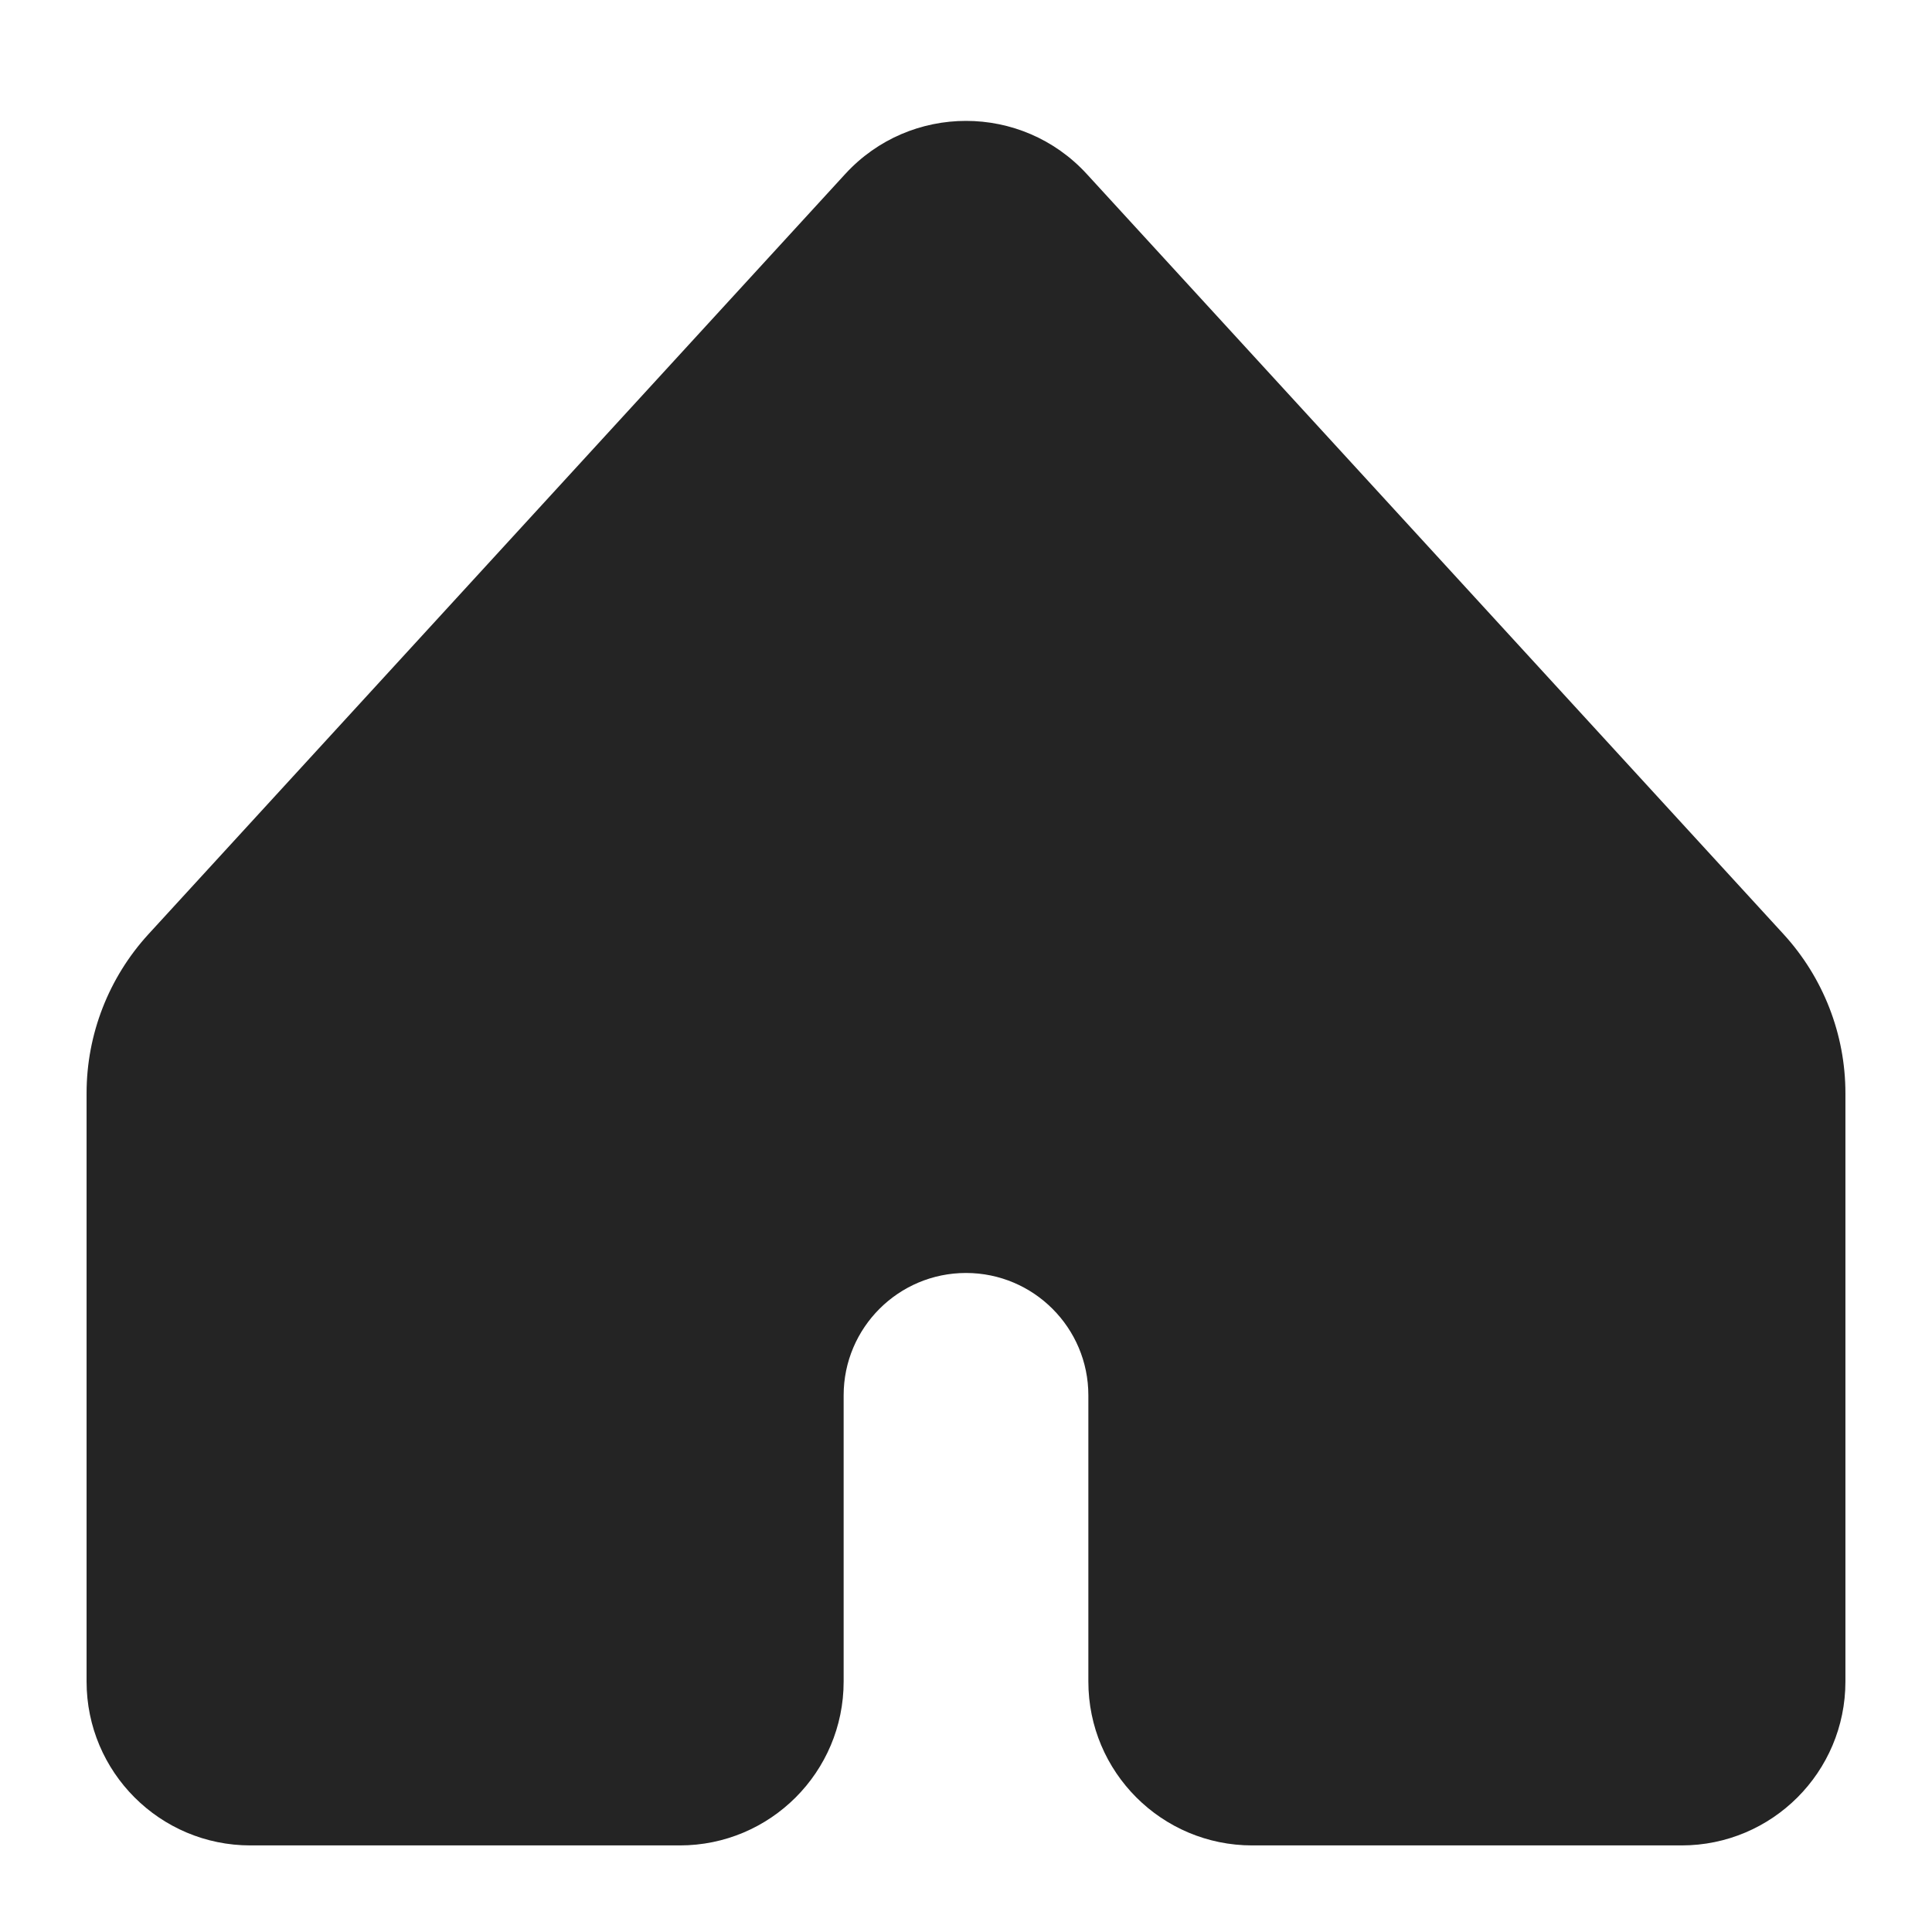 <svg width="27" height="27" viewBox="0 0 27 27" fill="none" xmlns="http://www.w3.org/2000/svg">
<path d="M12.763 3.304C13.159 2.872 13.841 2.872 14.237 3.304L23.974 13.927C24.312 14.295 24.5 14.778 24.5 15.278V23.5C24.5 24.052 24.052 24.5 23.5 24.5H17.5C16.948 24.5 16.5 24.052 16.5 23.5V19.5C16.5 17.843 15.157 16.5 13.5 16.5C11.843 16.5 10.5 17.843 10.5 19.5V23.5C10.5 24.052 10.052 24.5 9.5 24.5H3.5C2.948 24.5 2.5 24.052 2.5 23.5V15.278C2.5 14.778 2.688 14.295 3.026 13.927L12.763 3.304Z" fill="#242424"/>
<path d="M3.026 13.927L2.075 13.055L3.026 13.927ZM14.237 3.304L13.286 4.176L14.237 3.304ZM12.763 3.304L13.714 4.176L12.763 3.304ZM13.286 4.176L23.023 14.798L24.925 13.055L15.188 2.432L13.286 4.176ZM3.977 14.798L13.714 4.176L11.812 2.432L2.075 13.055L3.977 14.798ZM3.79 23.5V15.278H1.21V23.5H3.79ZM23.21 15.278V23.5H25.79V15.278H23.21ZM9.5 23.21H3.5V25.79H9.5V23.21ZM23.5 23.21H17.5V25.79H23.5V23.21ZM9.21 19.5V23.5H11.79V19.5H9.21ZM17.79 23.5V19.5H15.21V23.5H17.79ZM17.79 19.5C17.79 17.131 15.869 15.21 13.5 15.21V17.79C14.444 17.79 15.21 18.556 15.21 19.5H17.79ZM11.79 19.5C11.79 18.556 12.556 17.79 13.5 17.79V15.21C11.131 15.21 9.21 17.131 9.21 19.5H11.79ZM17.5 23.21C17.66 23.21 17.79 23.34 17.79 23.5H15.21C15.21 24.765 16.235 25.79 17.5 25.79V23.21ZM9.5 25.79C10.765 25.79 11.79 24.765 11.79 23.5H9.21C9.21 23.34 9.34 23.21 9.5 23.21V25.79ZM23.21 23.5C23.21 23.34 23.34 23.21 23.5 23.21V25.79C24.765 25.79 25.79 24.765 25.79 23.5H23.21ZM1.21 23.5C1.21 24.765 2.235 25.79 3.5 25.79V23.21C3.66 23.21 3.79 23.34 3.79 23.5H1.21ZM2.075 13.055C1.519 13.662 1.21 14.455 1.21 15.278H3.79C3.79 15.1 3.857 14.929 3.977 14.798L2.075 13.055ZM23.023 14.798C23.143 14.929 23.21 15.1 23.21 15.278H25.79C25.79 14.455 25.481 13.662 24.925 13.055L23.023 14.798ZM15.188 2.432C14.28 1.442 12.72 1.442 11.812 2.432L13.714 4.176C13.599 4.301 13.401 4.301 13.286 4.176L15.188 2.432Z" fill="#242424"/>
</svg>
